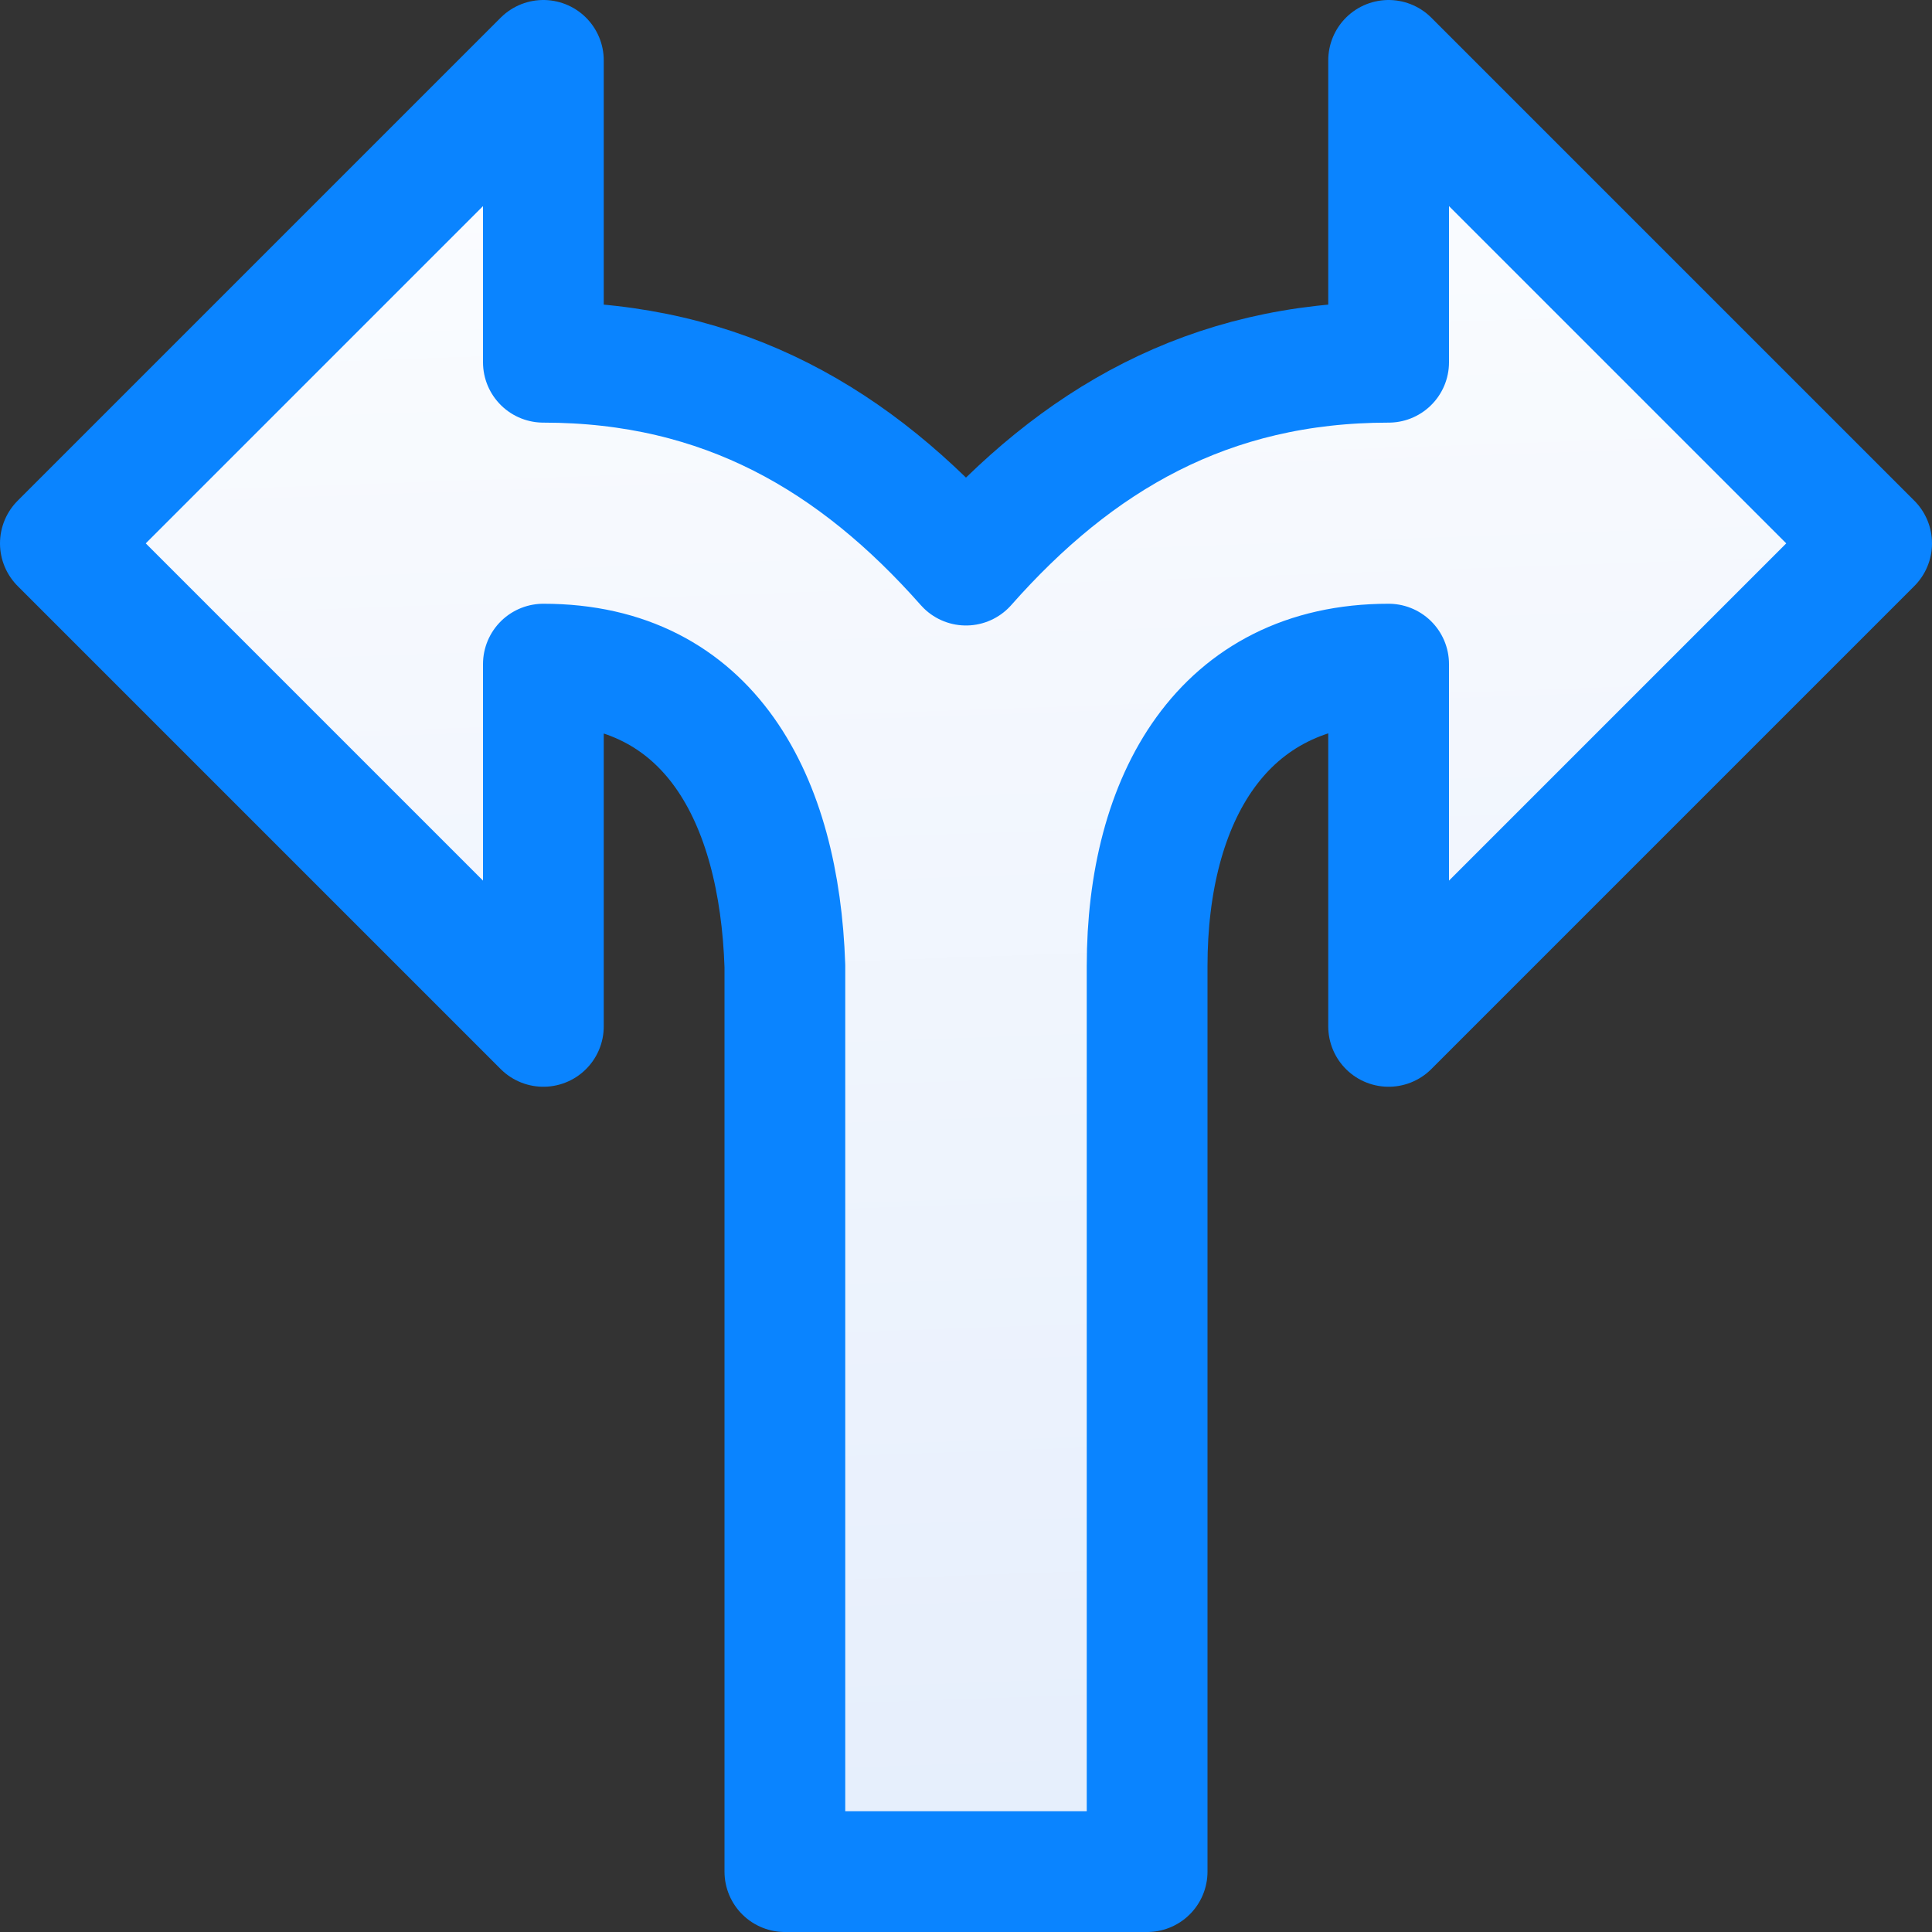 <svg viewBox="0 0 16 16" xmlns="http://www.w3.org/2000/svg" xmlns:xlink="http://www.w3.org/1999/xlink"><rect x="0" y="0" width="16" height="16" fill="#333333" stroke="none"/><linearGradient id="a" gradientUnits="userSpaceOnUse" x1="8.136" x2="7.593" y1="15.593" y2=".271"><stop offset="0" stop-color="#e5eefc"/><stop offset="1" stop-color="#fcfdff"/></linearGradient>




     /&amp;amp;amp;gt;
 <path d="m4.5.5-4 4 4 4v-3c1.381 0 1.954 1.12 2 2.5v7.5h3v-7.5c0-1.381.619-2.5 2-2.5v3l4-4-4-4v2.5c-1.492 0-2.584.643-3.5 1.68-.916-1.036-2.008-1.68-3.5-1.68z" fill="url(#a)" stroke="#0a84ff" stroke-linejoin="round"/></svg>